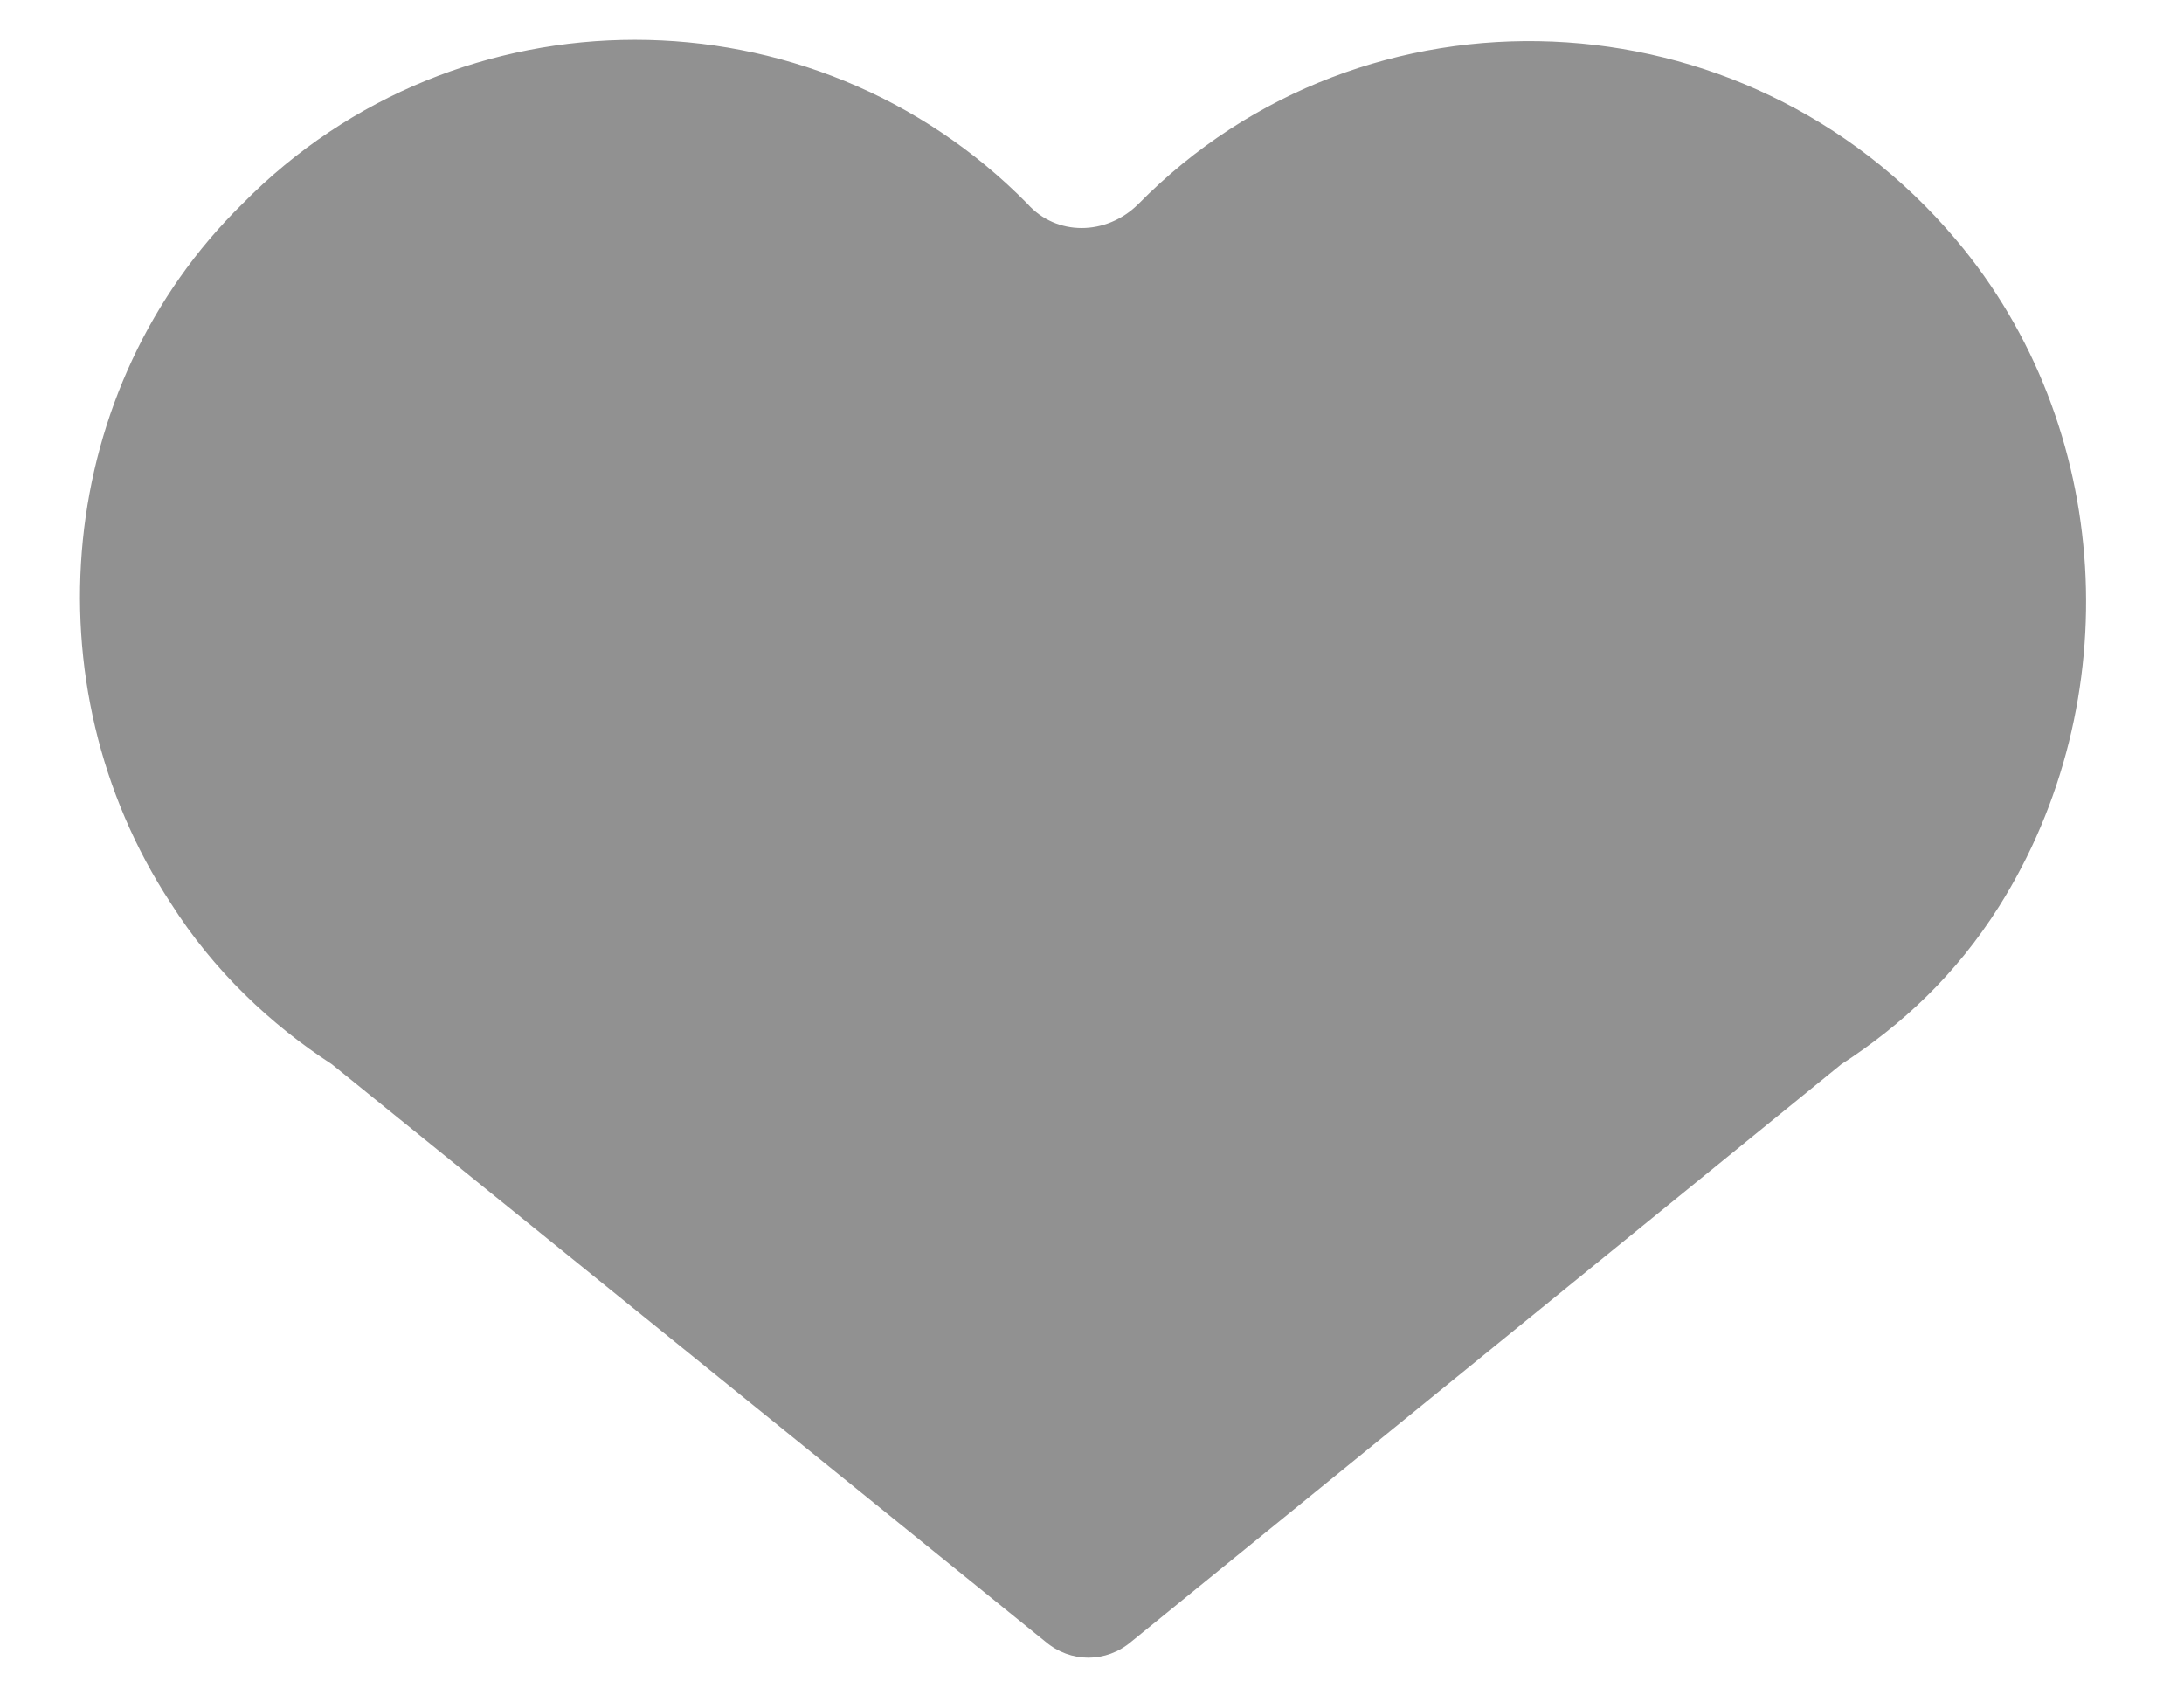 <svg width="22" height="17" viewBox="0 0 22 17" fill="none" xmlns="http://www.w3.org/2000/svg">
<path d="M19.703 2.414C17.572 -0.114 13.744 -0.258 11.469 2.053C11.144 2.378 10.639 2.378 10.35 2.053C8.183 -0.15 4.608 -0.15 2.442 2.053C0.564 3.895 0.275 6.892 1.719 9.095C2.153 9.781 2.731 10.322 3.344 10.72L10.53 16.534C10.783 16.75 11.144 16.75 11.397 16.534L18.547 10.72C19.161 10.322 19.703 9.817 20.136 9.131C21.436 7.072 21.292 4.292 19.703 2.414Z" fill="#919191"/>
</svg>
